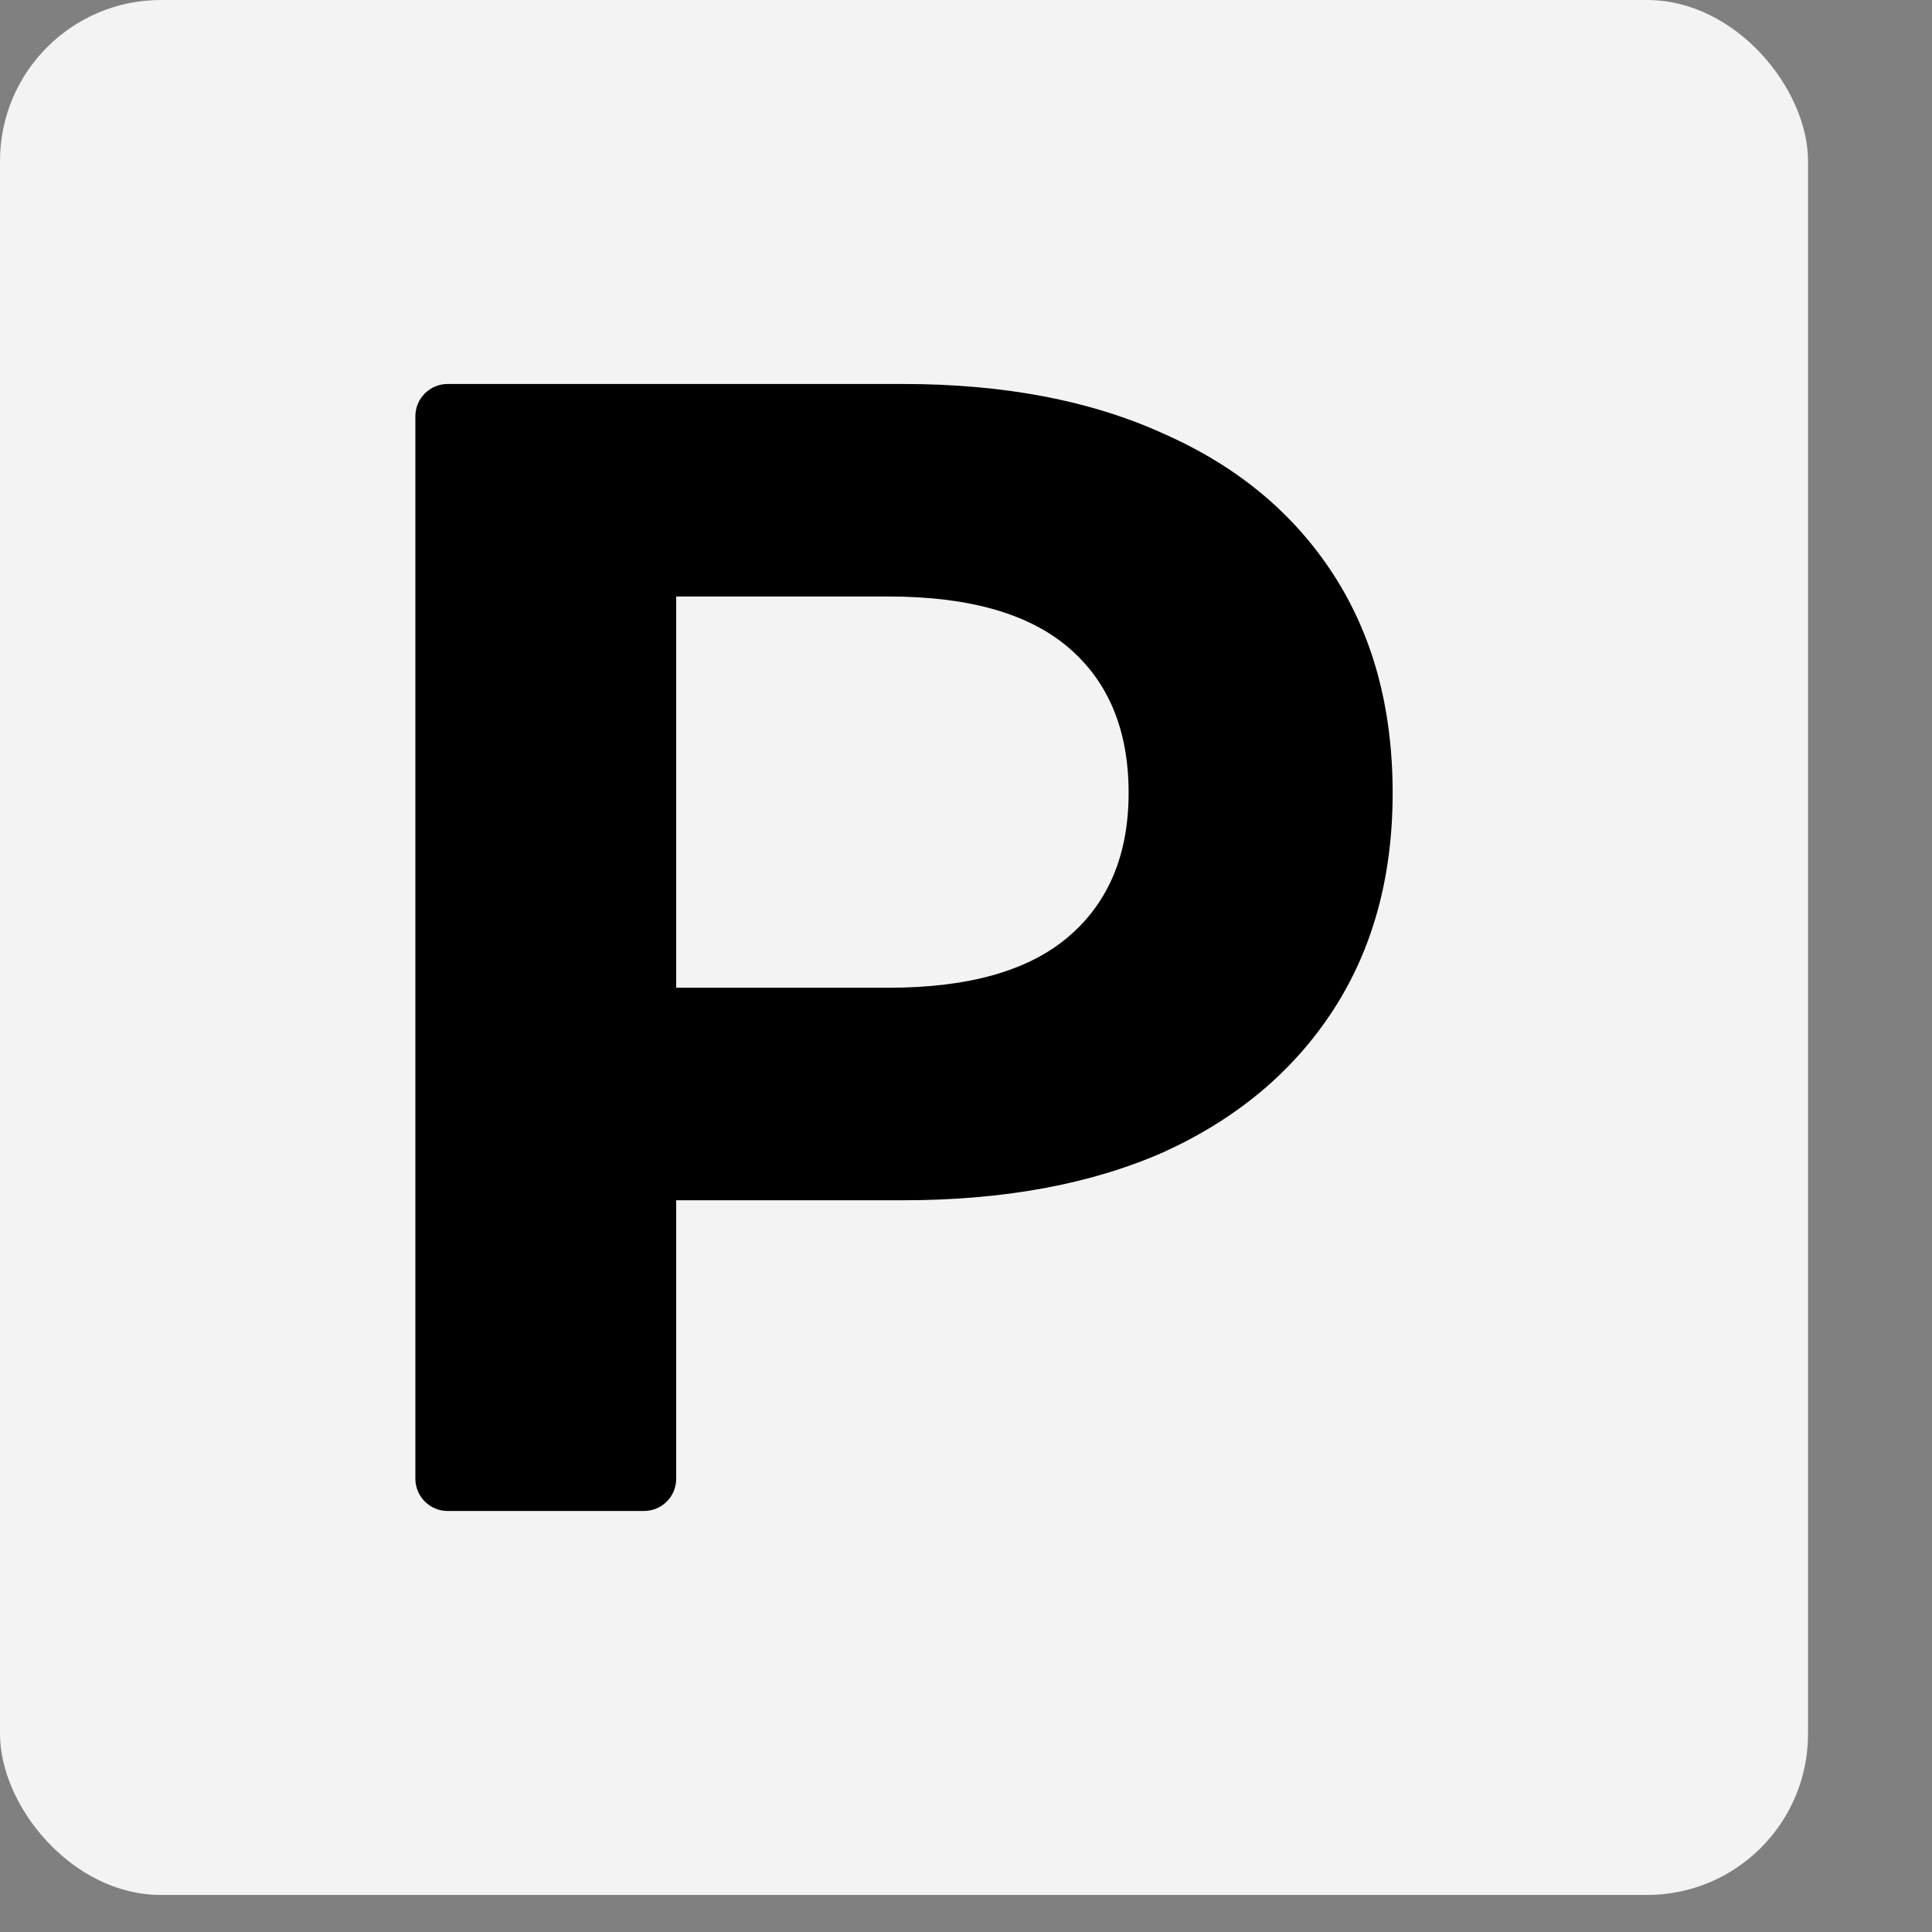 <svg width="12" height="12" viewBox="0 0 12 12" fill="none" xmlns="http://www.w3.org/2000/svg">
<rect x="0" y="0" width="12" height="12" fill="#808080" stroke="none"/>
<rect width="11.23" height="11.77" rx="1" fill="white" fill-opacity="0.9"/>
<path d="M2.78 9.385C2.67 9.385 2.58 9.295 2.58 9.185V2.585C2.58 2.475 2.67 2.385 2.78 2.385H5.61C6.237 2.385 6.777 2.488 7.23 2.695C7.683 2.895 8.033 3.185 8.28 3.565C8.527 3.945 8.65 4.398 8.65 4.925C8.65 5.445 8.527 5.895 8.28 6.275C8.033 6.655 7.683 6.948 7.23 7.155C6.777 7.355 6.237 7.455 5.61 7.455H3.958C3.781 7.455 3.691 7.241 3.816 7.115L3.858 7.072C3.983 6.945 4.2 7.034 4.2 7.213V9.185C4.2 9.295 4.111 9.385 4 9.385H2.78ZM4.2 6.398C4.2 6.58 3.978 6.667 3.854 6.535L3.795 6.472C3.675 6.344 3.766 6.135 3.941 6.135H5.52C6.02 6.135 6.393 6.028 6.64 5.815C6.887 5.602 7.01 5.305 7.01 4.925C7.01 4.538 6.887 4.238 6.64 4.025C6.393 3.812 6.02 3.705 5.52 3.705H3.941C3.766 3.705 3.675 3.496 3.795 3.368L3.854 3.305C3.978 3.173 4.2 3.26 4.2 3.442V6.398Z" fill="black"/>
</svg>
